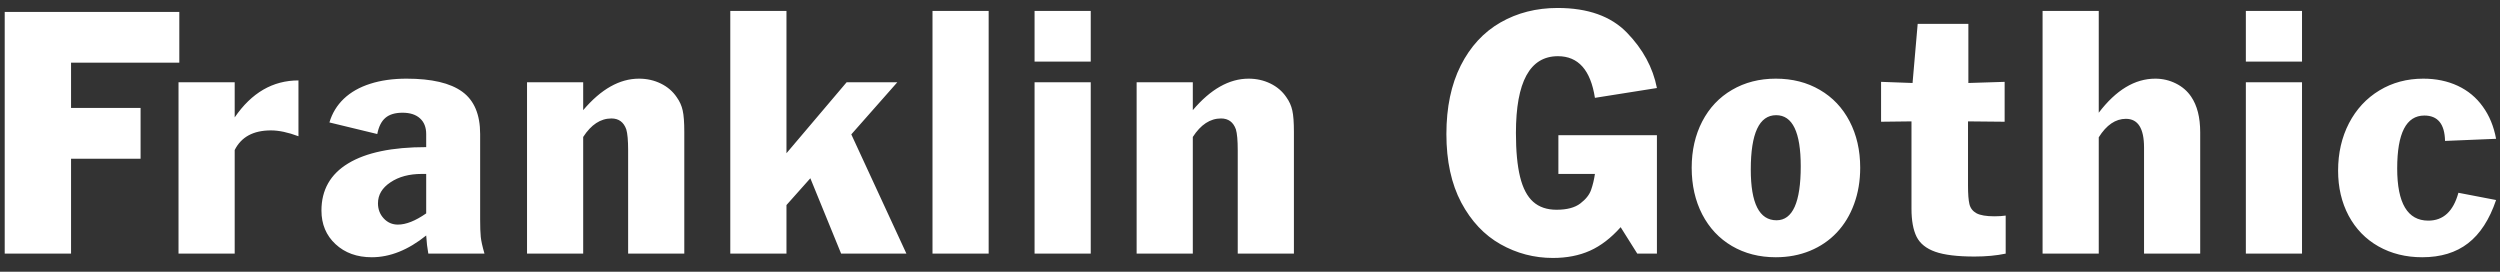 <svg viewBox="0 0 138 15" fill="none" xmlns="http://www.w3.org/2000/svg">
<rect x="0" y="0" width="138" height="15" fill="#333333" stroke="none"/>
<path d="M0.26 14V0.66H9.898V3.458H3.922V5.958H7.76V8.761H3.922V14H0.26ZM9.854 14V4.542H12.955V6.48C13.886 5.12 15.059 4.439 16.475 4.439V7.521C15.902 7.306 15.396 7.198 14.957 7.198C13.983 7.198 13.316 7.56 12.955 8.282V14H9.854ZM26.504 7.398V12.101C26.504 12.527 26.515 12.852 26.538 13.077C26.561 13.299 26.629 13.606 26.743 14H23.643C23.587 13.697 23.548 13.364 23.526 12.999C22.529 13.8 21.529 14.2 20.523 14.2C19.706 14.2 19.038 13.959 18.521 13.477C18.003 12.996 17.744 12.377 17.744 11.622C17.744 10.483 18.236 9.615 19.219 9.02C20.205 8.421 21.641 8.121 23.526 8.121V7.398C23.526 7.027 23.412 6.739 23.184 6.534C22.956 6.326 22.635 6.222 22.222 6.222C21.812 6.222 21.496 6.316 21.275 6.505C21.053 6.694 20.904 6.992 20.825 7.398L18.184 6.759C18.334 6.251 18.599 5.815 18.98 5.45C19.364 5.086 19.849 4.811 20.435 4.625C21.021 4.436 21.69 4.342 22.442 4.342C23.828 4.342 24.852 4.581 25.513 5.06C26.174 5.538 26.504 6.318 26.504 7.398ZM23.526 9.601H23.281C22.588 9.601 22.012 9.755 21.553 10.065C21.094 10.37 20.864 10.756 20.864 11.222C20.864 11.55 20.97 11.829 21.182 12.057C21.393 12.284 21.654 12.398 21.963 12.398C22.412 12.398 22.933 12.192 23.526 11.778V9.601ZM29.092 14V4.542H32.192V6.08C33.175 4.921 34.202 4.342 35.273 4.342C35.706 4.342 36.107 4.431 36.474 4.61C36.842 4.789 37.135 5.04 37.353 5.362C37.519 5.593 37.63 5.839 37.685 6.1C37.744 6.36 37.773 6.754 37.773 7.281V14H34.673V8.302C34.673 7.755 34.639 7.368 34.57 7.14C34.427 6.739 34.154 6.539 33.75 6.539C33.151 6.539 32.632 6.879 32.192 7.56V14H29.092ZM40.312 14V0.602H43.413V8.458L46.733 4.542H49.531L46.992 7.418L50.034 14H46.43L44.731 9.84L43.413 11.319V14H40.312ZM51.474 14V0.602H54.574V14H51.474ZM57.108 14V4.542H60.209V14H57.108ZM57.108 3.399V0.602H60.209V3.399H57.108ZM62.742 14V4.542H65.843V6.08C66.826 4.921 67.853 4.342 68.924 4.342C69.357 4.342 69.757 4.431 70.125 4.61C70.493 4.789 70.786 5.04 71.004 5.362C71.17 5.593 71.281 5.839 71.336 6.1C71.395 6.36 71.424 6.754 71.424 7.281V14H68.323V8.302C68.323 7.755 68.289 7.368 68.221 7.14C68.078 6.739 67.804 6.539 67.401 6.539C66.802 6.539 66.282 6.879 65.843 7.56V14H62.742ZM86.023 9.601V7.462H91.462V14H90.378L89.46 12.54C88.927 13.139 88.362 13.572 87.766 13.839C87.17 14.106 86.488 14.239 85.72 14.239C84.688 14.239 83.725 13.987 82.829 13.482C81.934 12.978 81.212 12.211 80.662 11.183C80.115 10.151 79.841 8.889 79.841 7.398C79.841 5.927 80.105 4.667 80.632 3.619C81.163 2.568 81.894 1.775 82.825 1.241C83.756 0.707 84.807 0.44 85.979 0.44C87.652 0.44 88.928 0.895 89.807 1.803C90.689 2.711 91.241 3.73 91.462 4.859L88.04 5.401C87.802 3.868 87.121 3.102 85.998 3.102C84.452 3.102 83.679 4.514 83.679 7.34C83.679 8.336 83.756 9.145 83.909 9.767C84.062 10.388 84.302 10.846 84.631 11.139C84.96 11.432 85.39 11.578 85.92 11.578C86.493 11.578 86.931 11.463 87.234 11.231C87.54 10.997 87.738 10.746 87.829 10.479C87.924 10.209 87.994 9.916 88.04 9.601H86.023ZM98.024 4.342C98.939 4.342 99.75 4.548 100.456 4.962C101.162 5.372 101.709 5.95 102.097 6.695C102.487 7.441 102.683 8.295 102.683 9.259C102.683 9.985 102.57 10.652 102.346 11.261C102.124 11.87 101.807 12.394 101.394 12.833C100.983 13.269 100.49 13.606 99.914 13.844C99.338 14.081 98.708 14.2 98.024 14.2C97.116 14.2 96.309 13.993 95.603 13.58C94.899 13.167 94.353 12.584 93.962 11.832C93.575 11.08 93.381 10.222 93.381 9.259C93.381 8.305 93.575 7.454 93.962 6.705C94.353 5.953 94.901 5.372 95.607 4.962C96.314 4.548 97.12 4.342 98.024 4.342ZM98.044 6.358C97.11 6.358 96.643 7.359 96.643 9.361C96.643 11.227 97.116 12.159 98.064 12.159C98.955 12.159 99.401 11.166 99.401 9.181C99.401 7.299 98.949 6.358 98.044 6.358ZM105.514 11.52V6.7L103.835 6.72V4.518L105.573 4.581L105.856 1.319H108.654V4.581L110.656 4.518V6.72L108.634 6.7V10.24C108.634 10.706 108.66 11.049 108.713 11.271C108.768 11.492 108.898 11.659 109.103 11.773C109.311 11.884 109.642 11.94 110.094 11.94C110.335 11.94 110.542 11.926 110.714 11.9V14C110.203 14.107 109.63 14.161 108.996 14.161C108.048 14.161 107.326 14.073 106.828 13.898C106.33 13.722 105.986 13.447 105.797 13.072C105.609 12.695 105.514 12.177 105.514 11.52ZM112.75 14V0.602H115.851V6.222C116.805 4.968 117.845 4.342 118.971 4.342C119.375 4.342 119.752 4.43 120.104 4.605C120.459 4.781 120.742 5.025 120.953 5.338C121.285 5.826 121.451 6.48 121.451 7.301V14H118.351V8.141C118.351 7.086 118.017 6.559 117.35 6.559C116.777 6.559 116.277 6.899 115.851 7.579V14H112.75ZM123.971 14V4.542H127.071V14H123.971ZM123.971 3.399V0.602H127.071V3.399H123.971ZM135.704 10.641L137.784 11.041C137.419 12.118 136.903 12.914 136.236 13.429C135.572 13.943 134.729 14.2 133.706 14.2C132.805 14.2 131.999 14 131.289 13.6C130.583 13.199 130.035 12.634 129.644 11.905C129.257 11.176 129.063 10.348 129.063 9.42C129.063 8.45 129.263 7.577 129.663 6.803C130.067 6.028 130.627 5.424 131.343 4.991C132.059 4.558 132.867 4.342 133.765 4.342C134.471 4.342 135.106 4.474 135.669 4.737C136.232 5.001 136.693 5.383 137.051 5.885C137.413 6.383 137.657 6.975 137.784 7.662L134.966 7.779C134.947 6.845 134.566 6.378 133.824 6.378C132.824 6.378 132.325 7.351 132.325 9.298C132.325 11.218 132.898 12.179 134.043 12.179C134.87 12.179 135.424 11.666 135.704 10.641Z" fill="white"/>
</svg>
